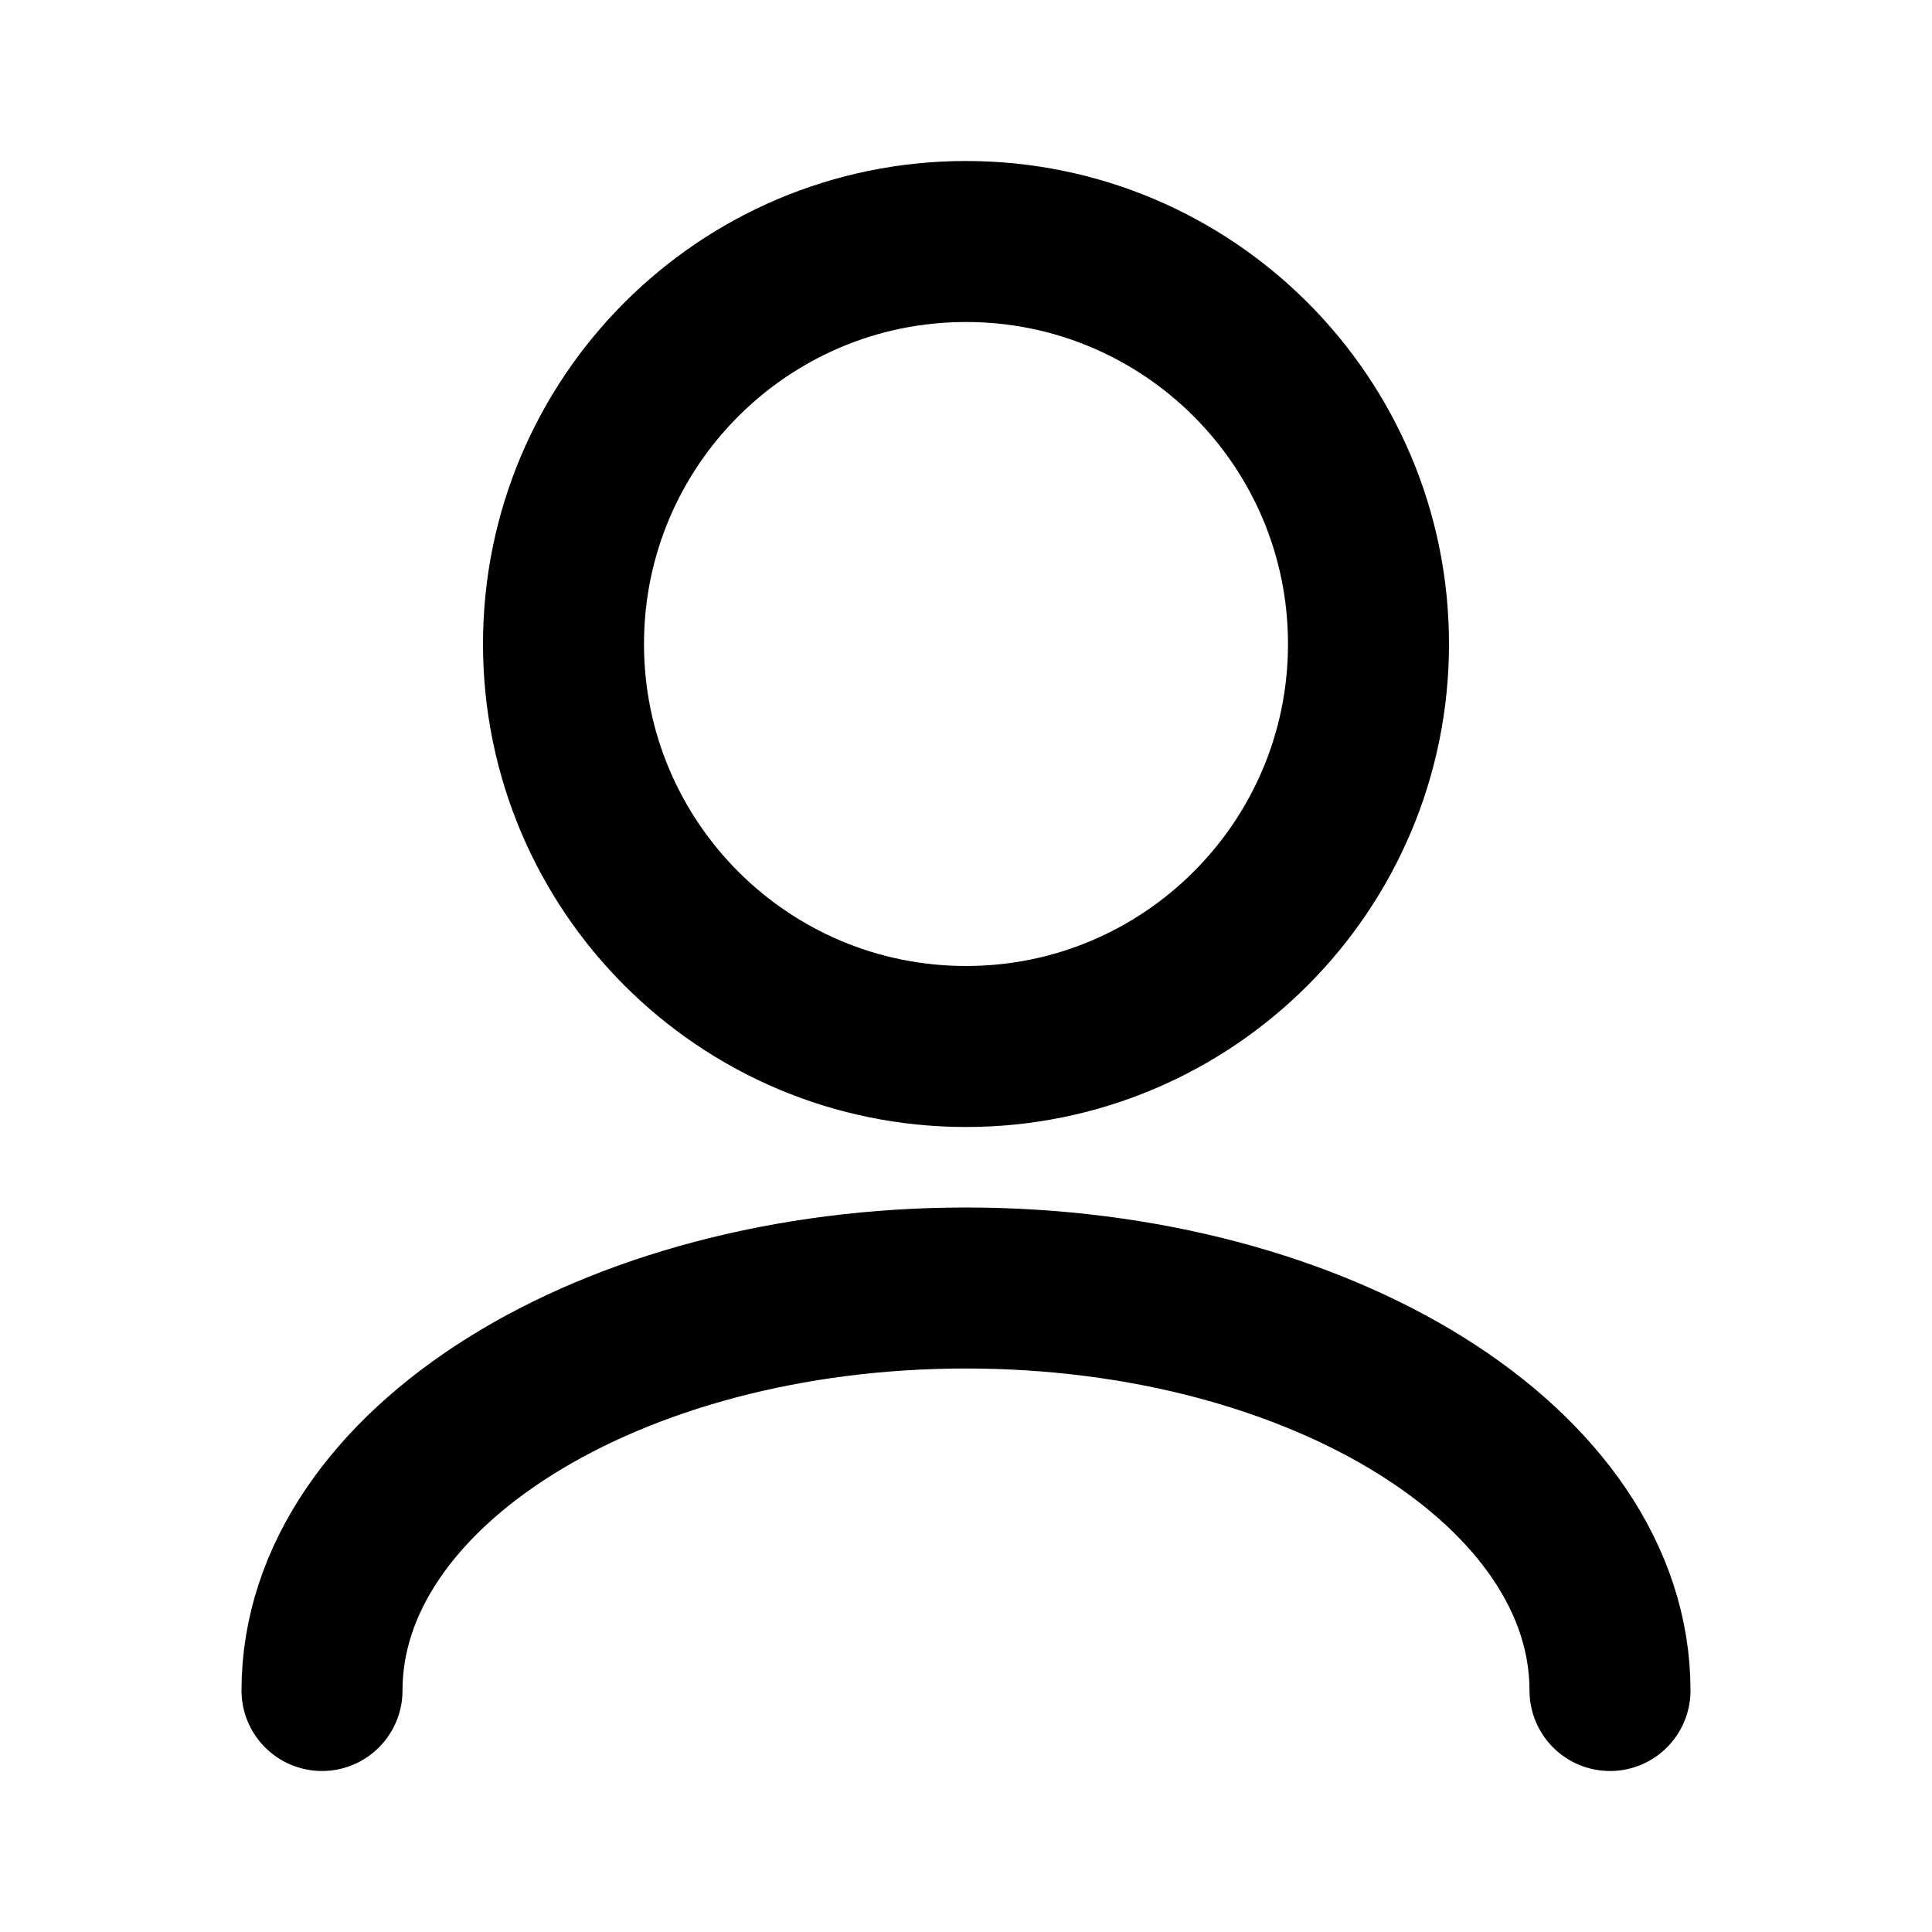 <?xml version="1.0" encoding="UTF-8"?>
<svg fill="none" viewBox="0 0 24 24" xmlns="http://www.w3.org/2000/svg">
<path d="m20 21c0-2.761-3.582-5-8-5-4.418 0-8 2.239-8 5m8-8c-2.761 0-5-2.239-5-5 0-2.761 2.239-5 5-5 2.761 0 5 2.239 5 5 0 2.761-2.239 5-5 5z" stroke="#000" stroke-linecap="round" stroke-linejoin="round" stroke-width="2"/>
</svg>
